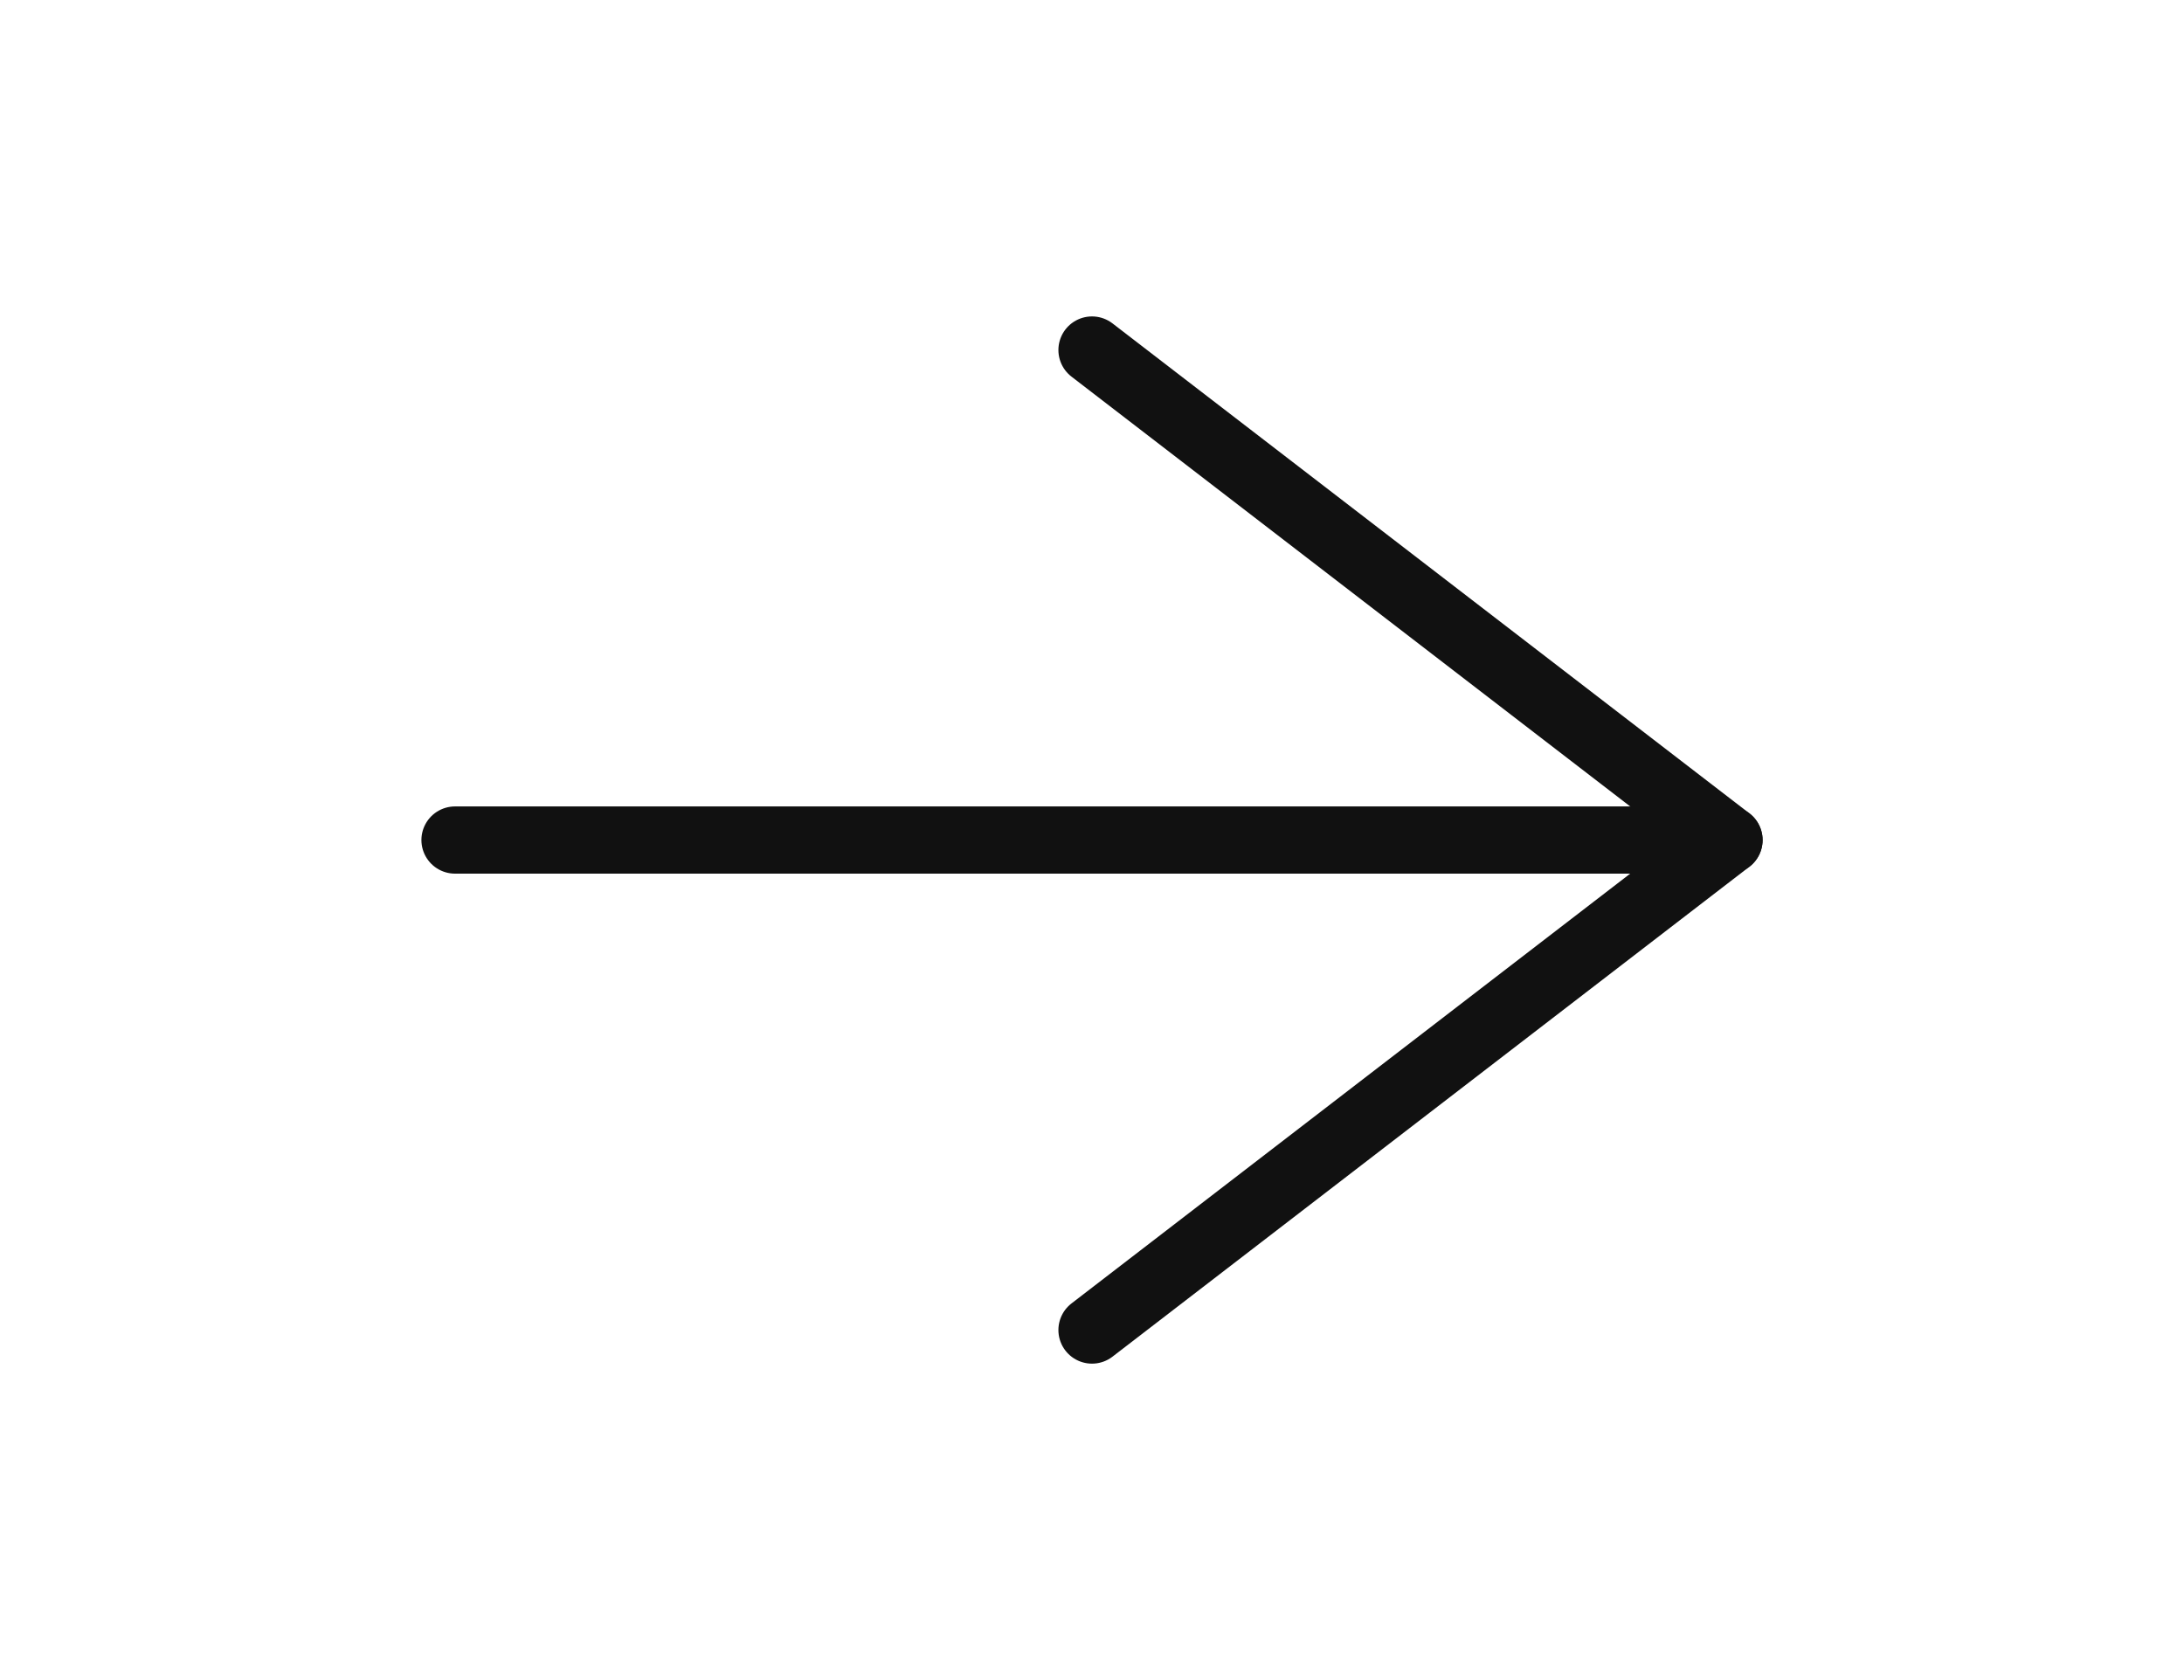<svg width="65" height="50" viewBox="0 0 65 50" fill="none" xmlns="http://www.w3.org/2000/svg">
<path d="M13.542 25H51.458" stroke="#111111" stroke-width="2" stroke-linecap="round" stroke-linejoin="round"/>
<path d="M32.5 10.417L51.458 25L32.5 39.583" stroke="#111111" stroke-width="2" stroke-linecap="round" stroke-linejoin="round"/>
</svg>
